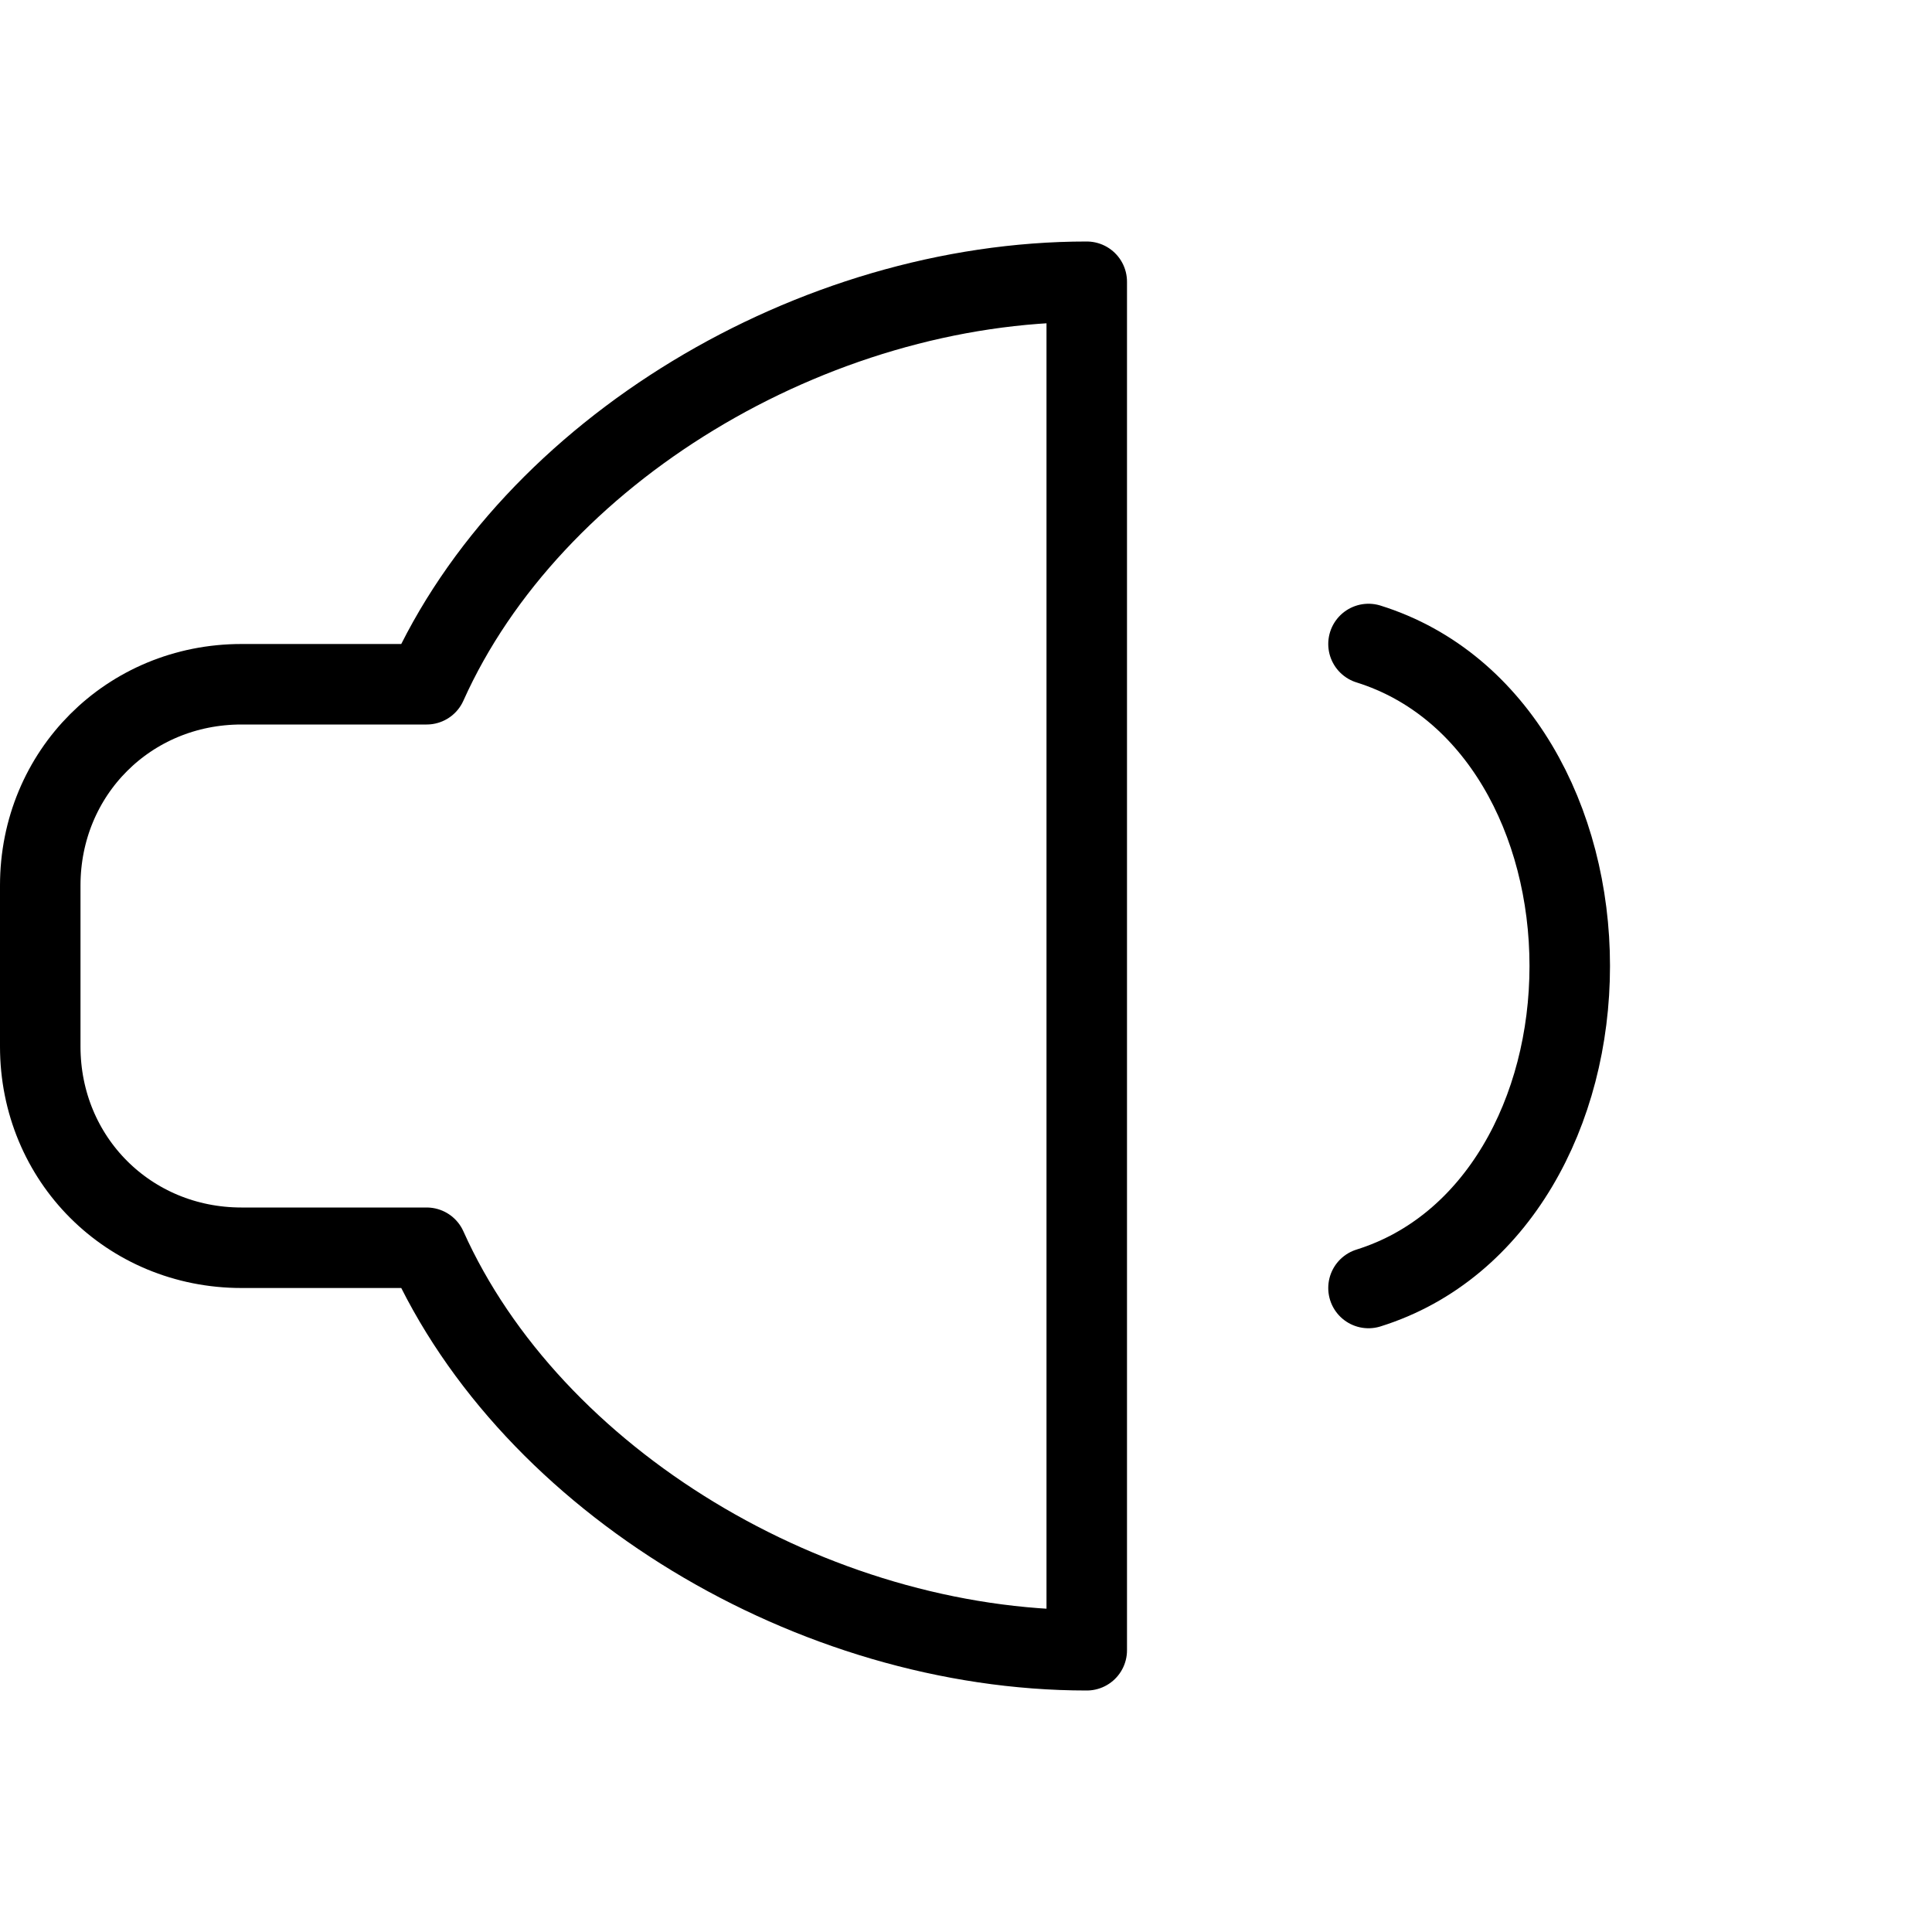 <?xml version="1.0" encoding="utf-8"?>
<!-- Generator: Adobe Illustrator 19.2.0, SVG Export Plug-In . SVG Version: 6.00 Build 0)  -->
<svg version="1.1" id="Layer_1" xmlns="http://www.w3.org/2000/svg" xmlns:xlink="http://www.w3.org/1999/xlink" x="0px" y="0px"
	 viewBox="0 0 24 24" style="enable-background:new 0 0 24 24;" xml:space="preserve">
<style type="text/css">
	.st0{display:none;}
	.st1{display:inline;}
	.st2{fill:none;stroke:#000000;stroke-linecap:round;stroke-linejoin:round;stroke-miterlimit:10;}
</style>
<g id="Filled_Icon" class="st0">
	<g class="st1">
		<path d="M13.5,3C9.9,3,6.4,5,4.9,8H3c-1.7,0-3,1.3-3,3v2c0,1.7,1.3,3,3,3h1.9c1.5,3,5,5,8.6,5c0.3,0,0.5-0.2,0.5-0.5v-17
			C14,3.2,13.8,3,13.5,3z"/>
		<path d="M17.2,7.5c-0.3-0.1-0.5,0.1-0.6,0.3c-0.1,0.3,0.1,0.5,0.3,0.6C18.1,8.9,19,10.3,19,12s-0.9,3.1-2.2,3.5
			c-0.3,0.1-0.4,0.4-0.3,0.6s0.3,0.3,0.5,0.3c0.1,0,0.1,0,0.2,0c1.7-0.6,2.8-2.4,2.8-4.5C20,9.9,18.9,8.1,17.2,7.5z"/>
	</g>
</g>
<g id="Outline_Icons">
	<g>
		<path class="st2" d="M5.3,8.5H3c-1.4,0-2.5,1.1-2.5,2.5v2c0,1.4,1.1,2.5,2.5,2.5h2.3c1.3,2.9,4.8,5,8.2,5v-17
			C10.1,3.5,6.6,5.6,5.3,8.5z"/>
		<path class="st2" d="M17,8c1.6,0.5,2.5,2.2,2.5,4s-0.9,3.5-2.5,4"/>
	</g>
</g>
</svg>
